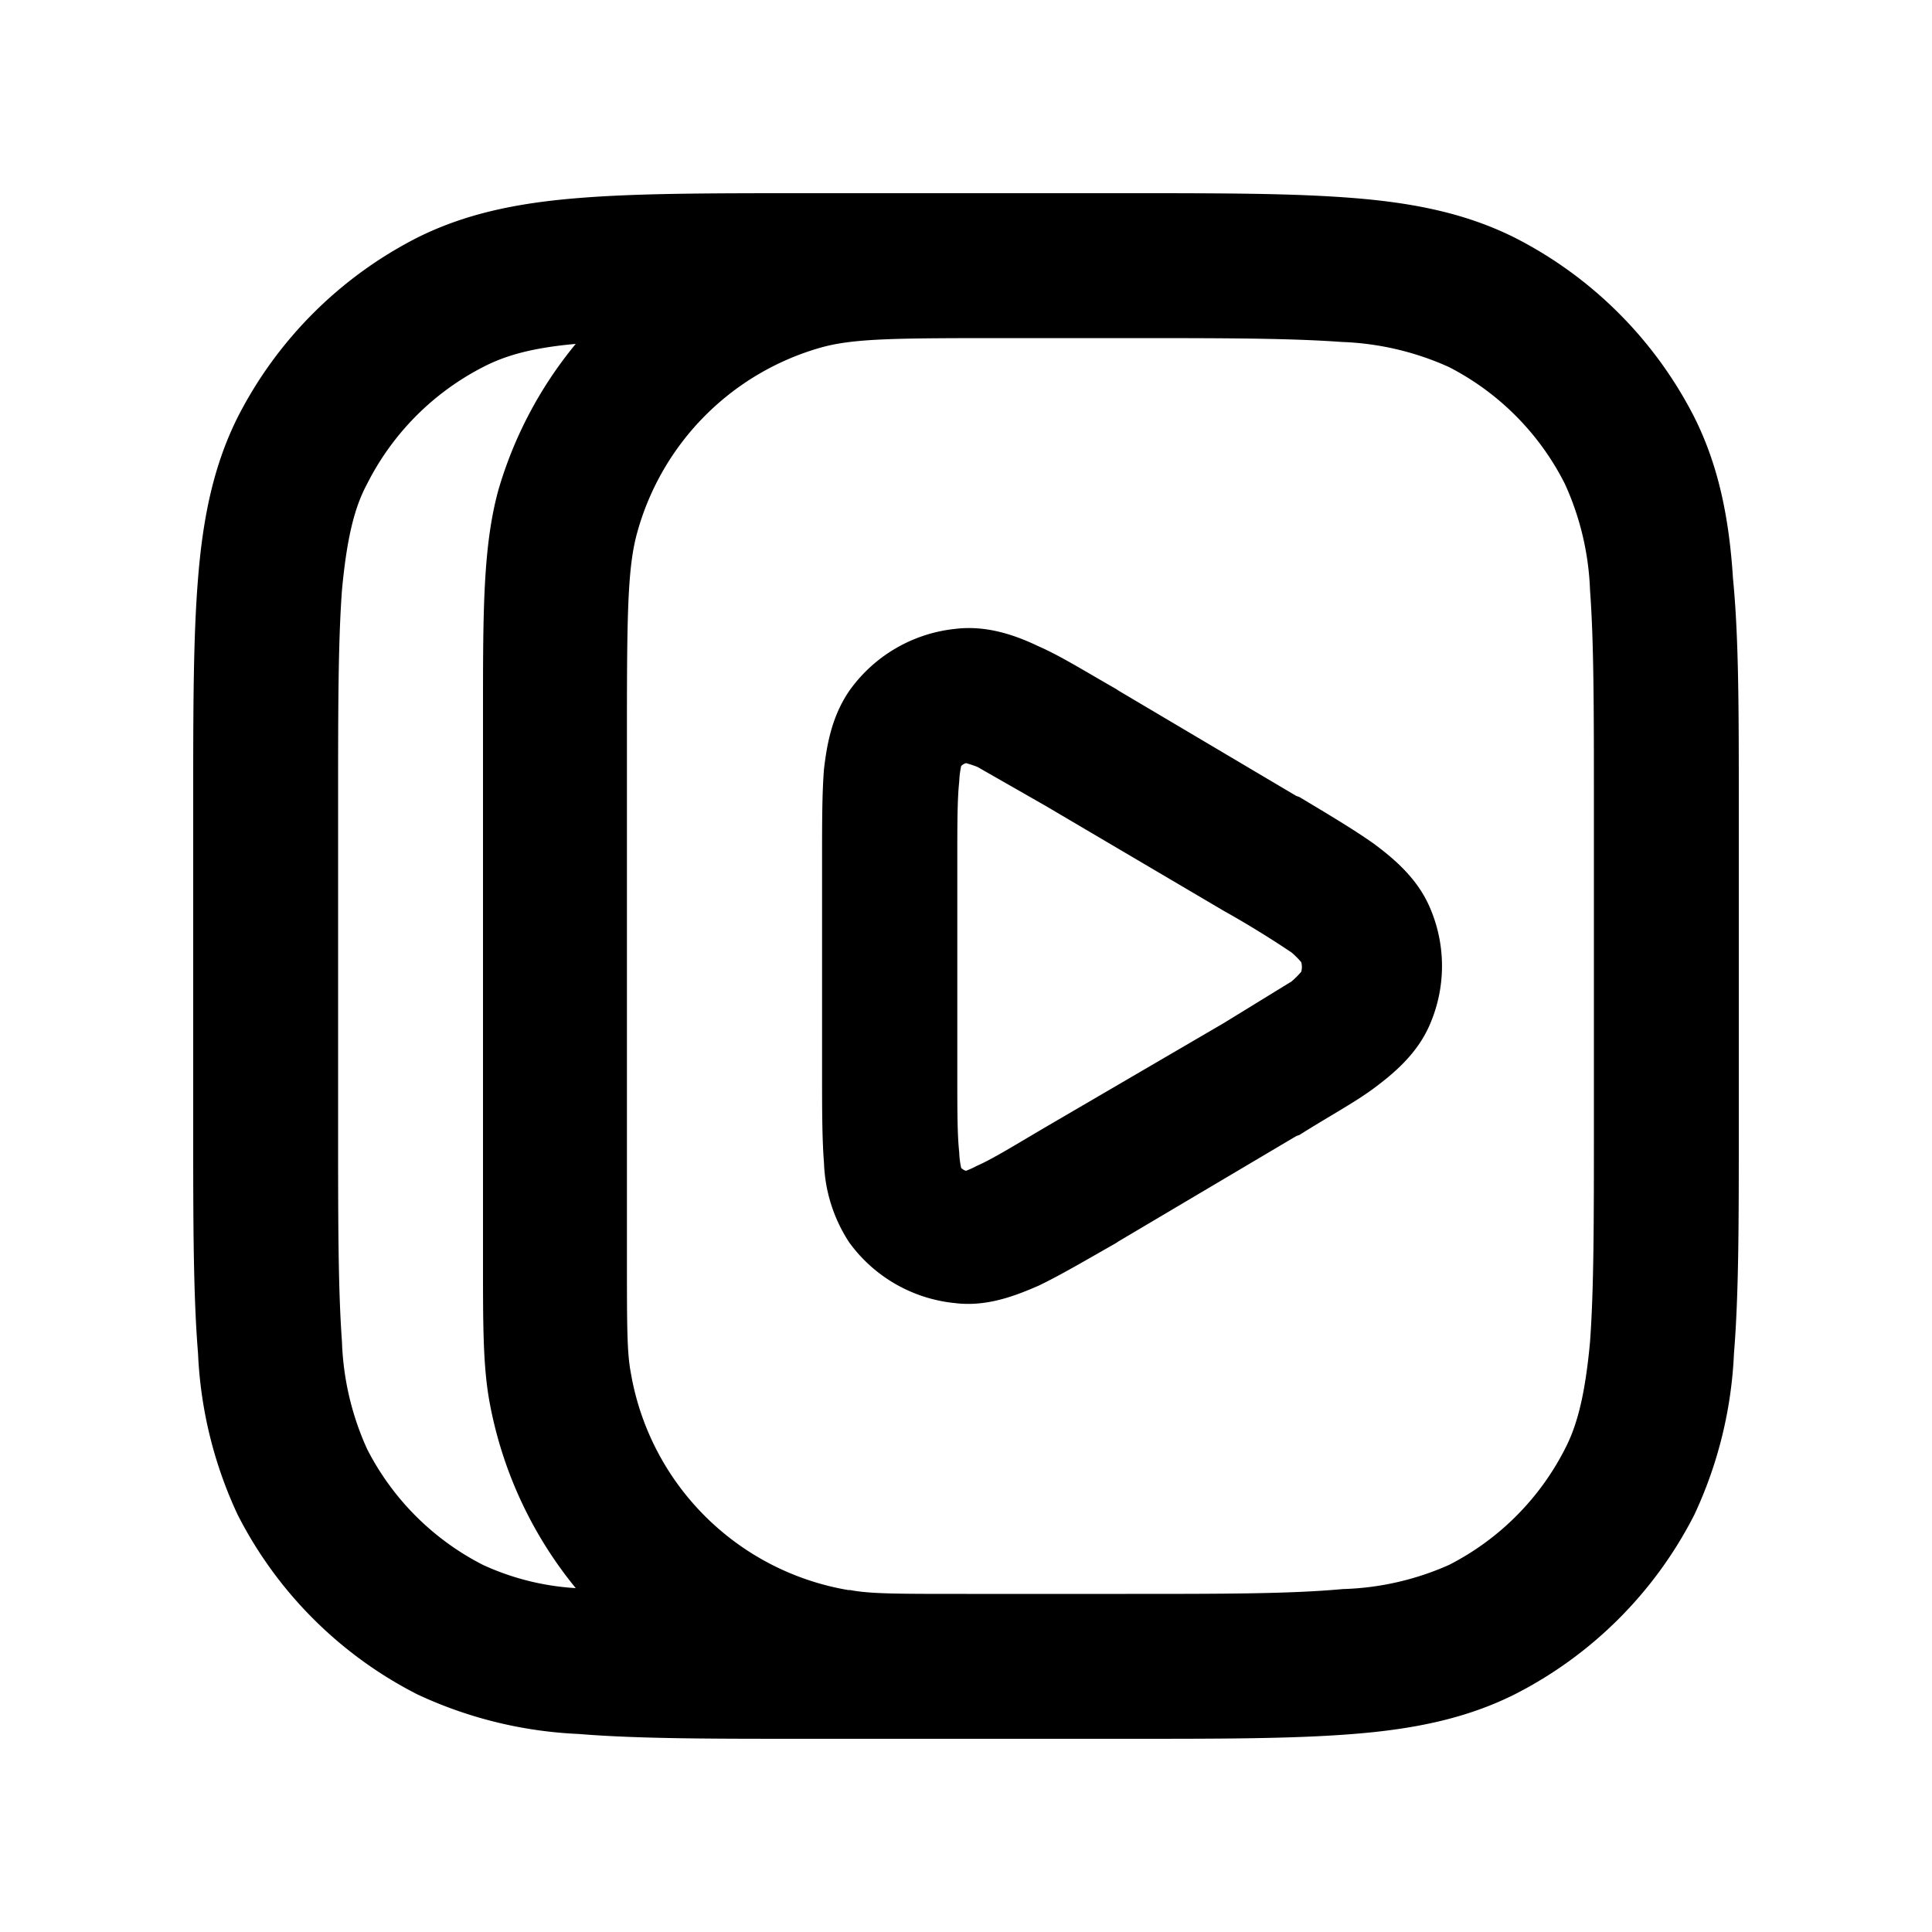 <svg xmlns="http://www.w3.org/2000/svg" width="20" height="20" fill="currentColor"><path fill-rule="evenodd" d="M10.37 2h1.31c.95 0 1.71 0 2.33.05.63.05 1.17.16 1.67.41a4.25 4.25 0 0 1 1.86 1.86c.25.5.36 1.04.4 1.67.06.61.06 1.37.06 2.33v3.36c0 .96 0 1.72-.05 2.33a4.39 4.39 0 0 1-.41 1.67 4.25 4.25 0 0 1-1.86 1.86c-.5.25-1.04.36-1.67.41-.62.05-1.38.05-2.33.05H8.32c-.96 0-1.72 0-2.33-.05a4.39 4.39 0 0 1-1.67-.41 4.25 4.25 0 0 1-1.86-1.86 4.39 4.39 0 0 1-.41-1.67C2 13.4 2 12.63 2 11.68V8.32c0-.96 0-1.72.05-2.33.05-.63.16-1.17.41-1.67a4.25 4.25 0 0 1 1.86-1.86c.5-.25 1.04-.36 1.67-.41C6.6 2 7.36 2 8.32 2h2.05ZM5 3.8c.23-.12.51-.2.96-.24a4.24 4.24 0 0 0-.8 1.51C5 5.65 5 6.33 5 7.37v5.7c0 .63 0 1.04.06 1.4a4.25 4.25 0 0 0 .9 1.97A2.67 2.67 0 0 1 5 16.2 2.75 2.75 0 0 1 3.8 15a2.92 2.92 0 0 1-.26-1.11c-.04-.55-.04-1.25-.04-2.24v-3.3c0-1 0-1.7.04-2.24.05-.54.13-.86.26-1.1A2.75 2.75 0 0 1 5 3.8Zm3.8 12.66c.21.04.48.04 1.21.04h1.65c1 0 1.7 0 2.24-.05a2.9 2.9 0 0 0 1.1-.25 2.75 2.75 0 0 0 1.2-1.2c.13-.25.21-.57.26-1.11.04-.55.04-1.25.04-2.24v-3.3c0-1 0-1.7-.04-2.24a2.9 2.9 0 0 0-.26-1.1A2.75 2.75 0 0 0 15 3.8a2.94 2.94 0 0 0-1.11-.26c-.55-.04-1.25-.04-2.24-.04H10.5c-1.22 0-1.66 0-2.01.1A2.75 2.75 0 0 0 6.6 5.5c-.1.35-.11.8-.11 2.01V13c0 .73 0 1 .04 1.21a2.75 2.75 0 0 0 2.25 2.25Zm2.75-9.33.03.02 1.84 1.09.03.01c.3.18.57.34.78.49.2.15.44.35.57.65.17.39.17.83 0 1.22-.13.3-.37.5-.57.65-.2.15-.48.3-.78.49l-.03.01-1.84 1.09-.03.02c-.3.17-.57.33-.8.44-.23.1-.53.22-.86.18a1.54 1.54 0 0 1-1.1-.63 1.6 1.6 0 0 1-.26-.82c-.02-.25-.02-.57-.02-.92V8.88c0-.36 0-.67.02-.92.03-.25.08-.55.27-.82a1.54 1.54 0 0 1 1.09-.63c.33-.04.63.07.86.18.23.1.5.27.8.44ZM10 7.9a.12.12 0 0 0-.05.03.93.93 0 0 0-.02.16c-.02.18-.02.44-.02.83v2.18c0 .4 0 .65.02.83a.86.86 0 0 0 .02.16.11.11 0 0 0 .05.03.9.9 0 0 0 .11-.05c.16-.07.37-.2.71-.4l1.85-1.08.7-.43a.9.9 0 0 0 .1-.1.18.18 0 0 0 0-.1.9.9 0 0 0-.1-.1 10.2 10.2 0 0 0-.7-.43l-1.85-1.09-.7-.4A1.04 1.04 0 0 0 10 7.9Z" clip-rule="evenodd"/></svg>